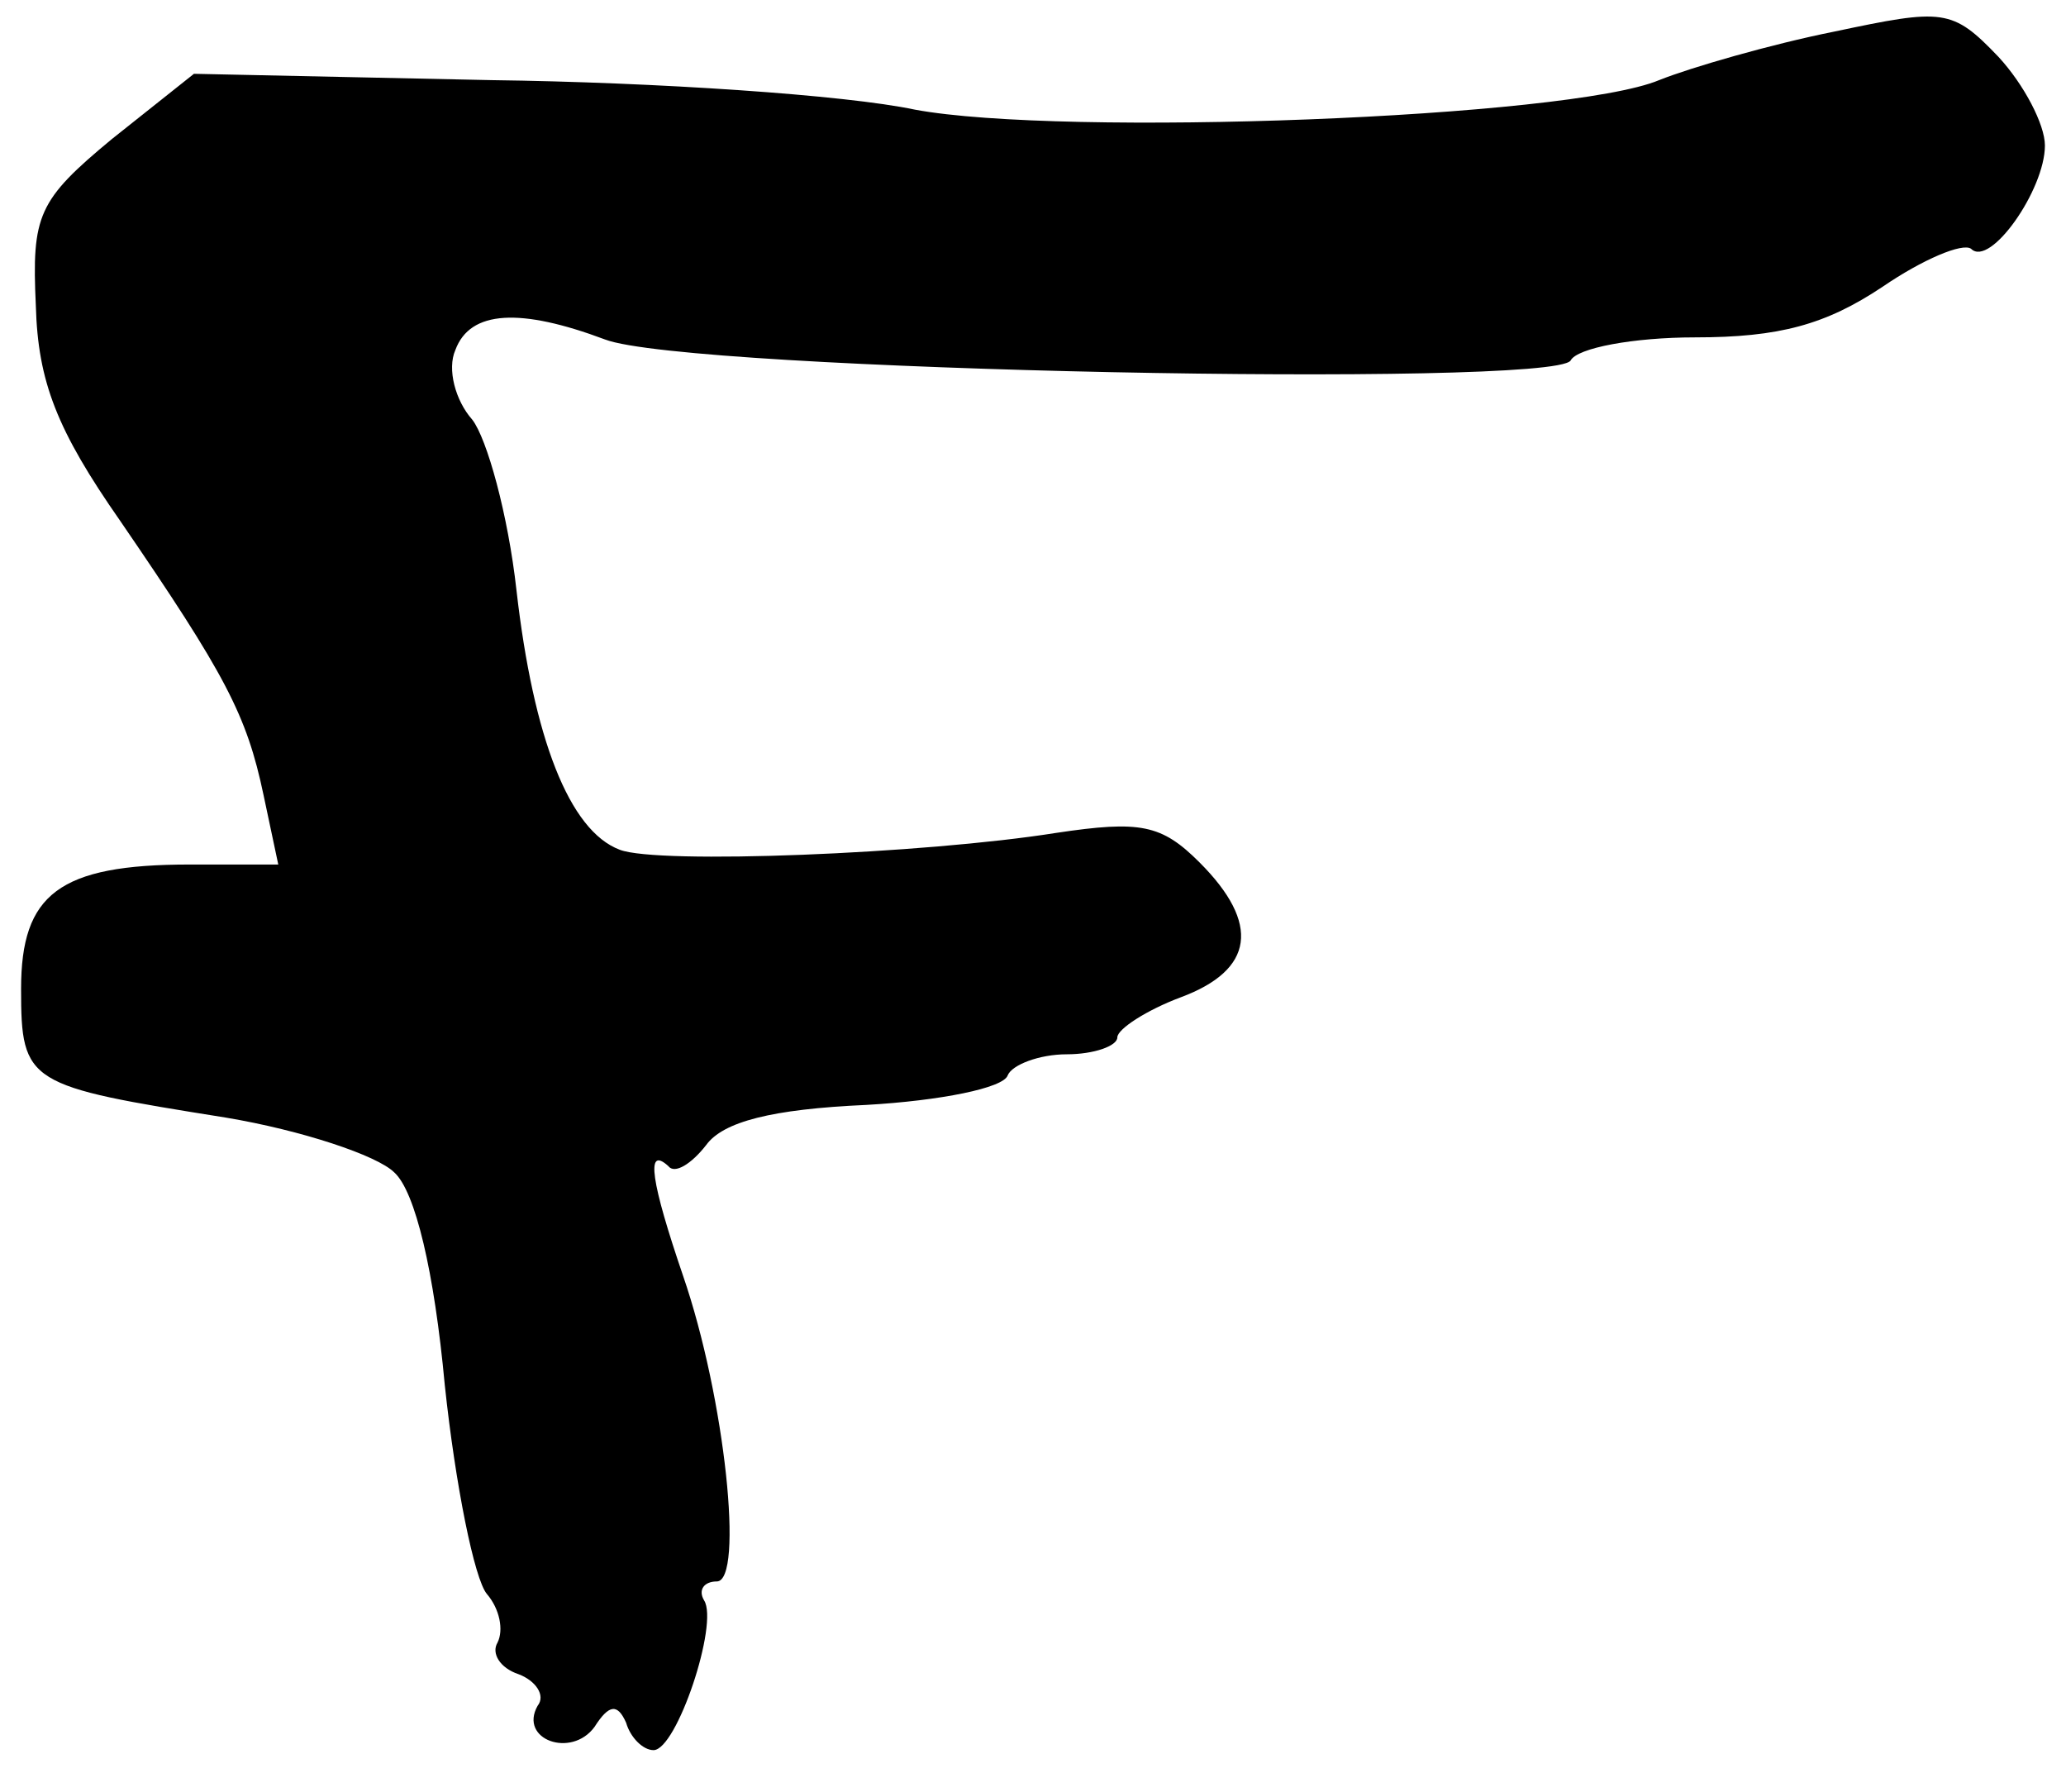 <?xml version="1.0" standalone="no"?>
<!DOCTYPE svg PUBLIC "-//W3C//DTD SVG 20010904//EN"
 "http://www.w3.org/TR/2001/REC-SVG-20010904/DTD/svg10.dtd">
<svg version="1.0" xmlns="http://www.w3.org/2000/svg"
 width="98pt" height="85pt" viewBox="0 0 98 85"
 preserveAspectRatio="xMidYMid meet">
<g transform="translate(0,85) scale(0.1,-0.1)"
fill="#000000" stroke="none">
<path d="M870 835 c-30 -6 -68 -17 -83 -23 -43 -18 -283 -27 -353 -14 -33 7
-123 13 -201 14 l-141 3 -39 -31 c-35 -29 -38 -36 -36 -79 1 -36 10 -59 40
-102 50 -73 60 -92 68 -130 l7 -33 -42 0 c-62 0 -80 -14 -80 -59 0 -45 3 -46
97 -61 36 -6 72 -18 80 -26 10 -9 19 -47 24 -101 5 -47 14 -92 20 -99 6 -7 8
-17 5 -23 -3 -5 1 -12 10 -15 8 -3 13 -10 9 -15 -9 -16 16 -25 27 -10 7 11 11
11 15 2 2 -7 8 -13 13 -13 11 0 31 60 24 71 -3 5 0 9 6 9 13 0 4 87 -16 145
-15 44 -18 62 -7 52 3 -4 11 1 18 10 8 11 31 17 76 19 35 2 65 8 67 14 2 5 15
10 28 10 13 0 24 4 24 8 0 4 14 13 30 19 35 13 38 35 9 64 -18 18 -28 20 -68
14 -63 -10 -189 -15 -207 -8 -24 9 -41 53 -49 123 -4 36 -14 72 -21 81 -8 9
-12 24 -8 33 7 19 31 20 71 5 39 -15 449 -23 458 -10 3 6 30 11 59 11 40 0 62
6 89 24 19 13 38 21 42 18 9 -9 35 28 35 49 0 10 -10 29 -22 42 -22 23 -26 23
-78 12z"/>
</g>
</svg>
